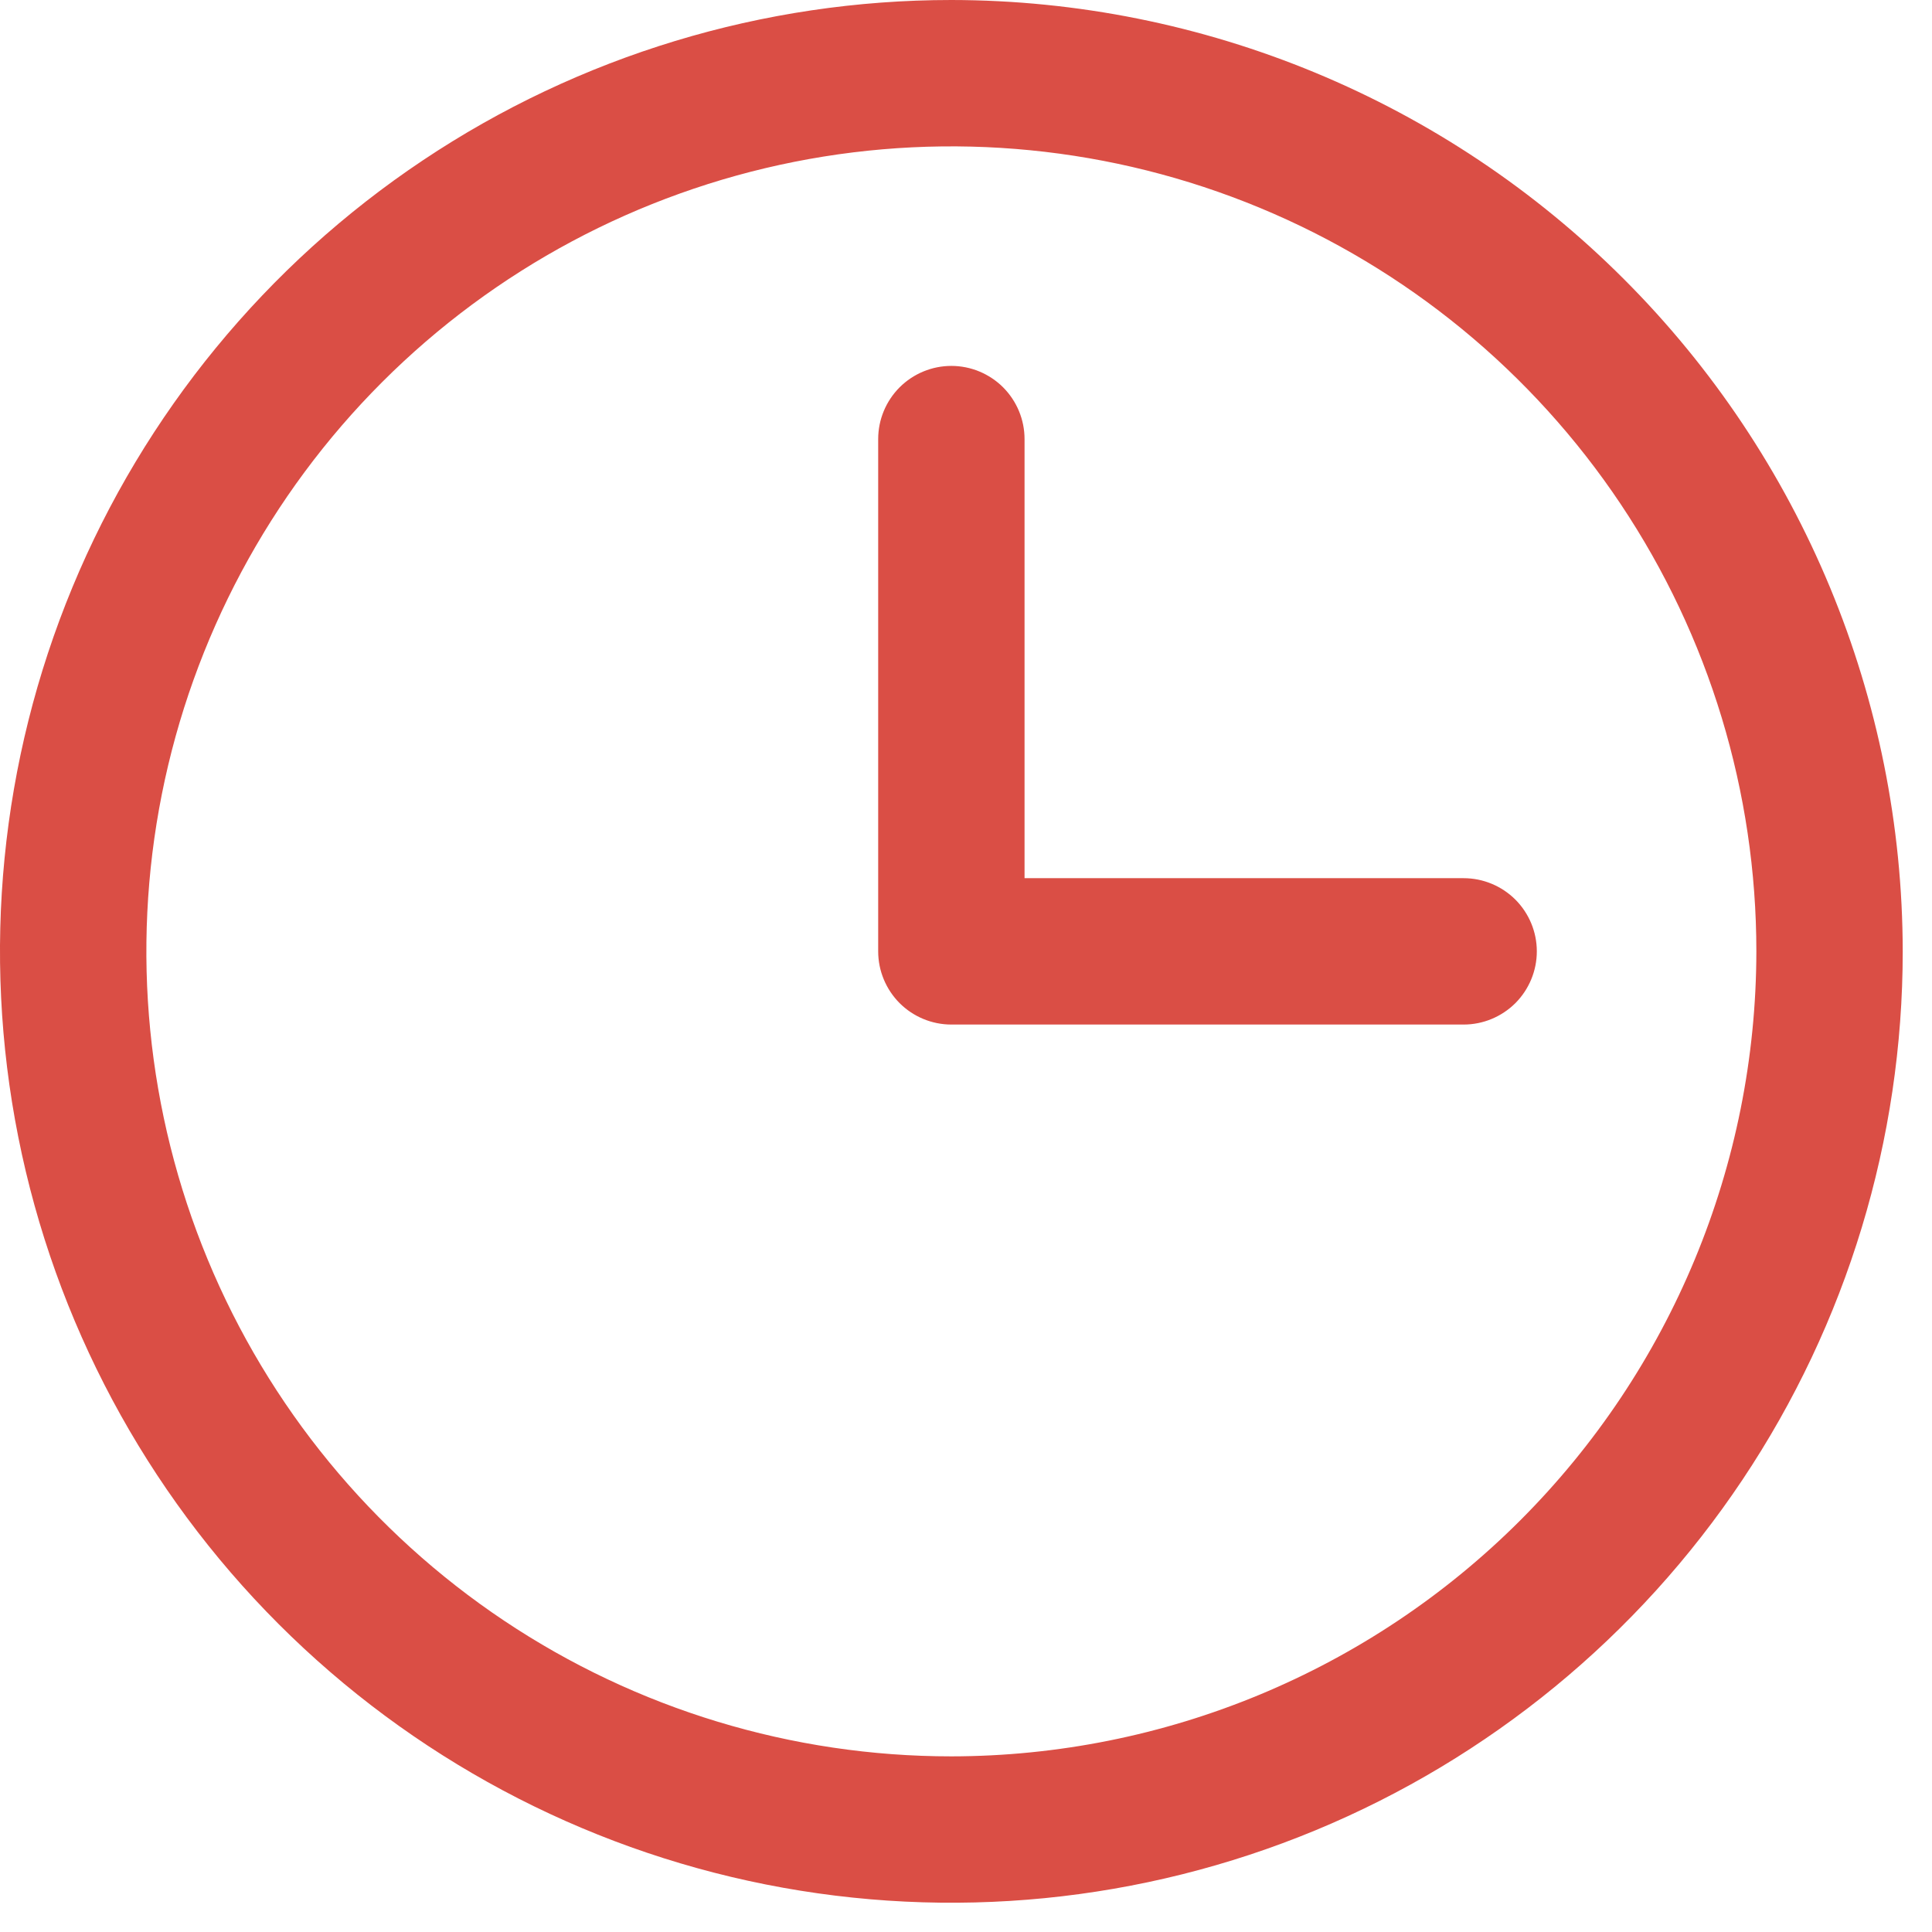 <svg width="33" height="33" viewBox="0 0 33 33" fill="none" xmlns="http://www.w3.org/2000/svg">
<path d="M16.25 0C13.036 0 9.894 0.953 7.222 2.739C4.55 4.524 2.467 7.062 1.237 10.031C0.007 13.001 -0.315 16.268 0.312 19.42C0.939 22.572 2.487 25.468 4.76 27.741C7.032 30.013 9.928 31.561 13.08 32.188C16.232 32.815 19.499 32.493 22.469 31.263C25.438 30.033 27.976 27.95 29.761 25.278C31.547 22.606 32.5 19.464 32.5 16.25C32.495 11.942 30.782 7.811 27.735 4.765C24.689 1.718 20.558 0.005 16.25 0ZM16.25 30C13.53 30 10.872 29.194 8.611 27.683C6.35 26.172 4.587 24.024 3.547 21.512C2.506 18.999 2.234 16.235 2.764 13.568C3.295 10.9 4.604 8.45 6.527 6.527C8.45 4.604 10.9 3.295 13.568 2.764C16.235 2.234 18.999 2.506 21.512 3.547C24.024 4.587 26.172 6.35 27.683 8.611C29.194 10.872 30 13.53 30 16.25C29.996 19.895 28.546 23.39 25.968 25.968C23.39 28.546 19.895 29.996 16.25 30ZM26.25 16.25C26.25 16.581 26.118 16.899 25.884 17.134C25.649 17.368 25.331 17.5 25 17.5H16.25C15.918 17.5 15.601 17.368 15.366 17.134C15.132 16.899 15 16.581 15 16.25V7.5C15 7.168 15.132 6.851 15.366 6.616C15.601 6.382 15.918 6.25 16.25 6.25C16.581 6.25 16.899 6.382 17.134 6.616C17.368 6.851 17.5 7.168 17.5 7.5V15H25C25.331 15 25.649 15.132 25.884 15.366C26.118 15.601 26.25 15.918 26.25 16.25Z" fill="#DA4E45"/>
</svg>
